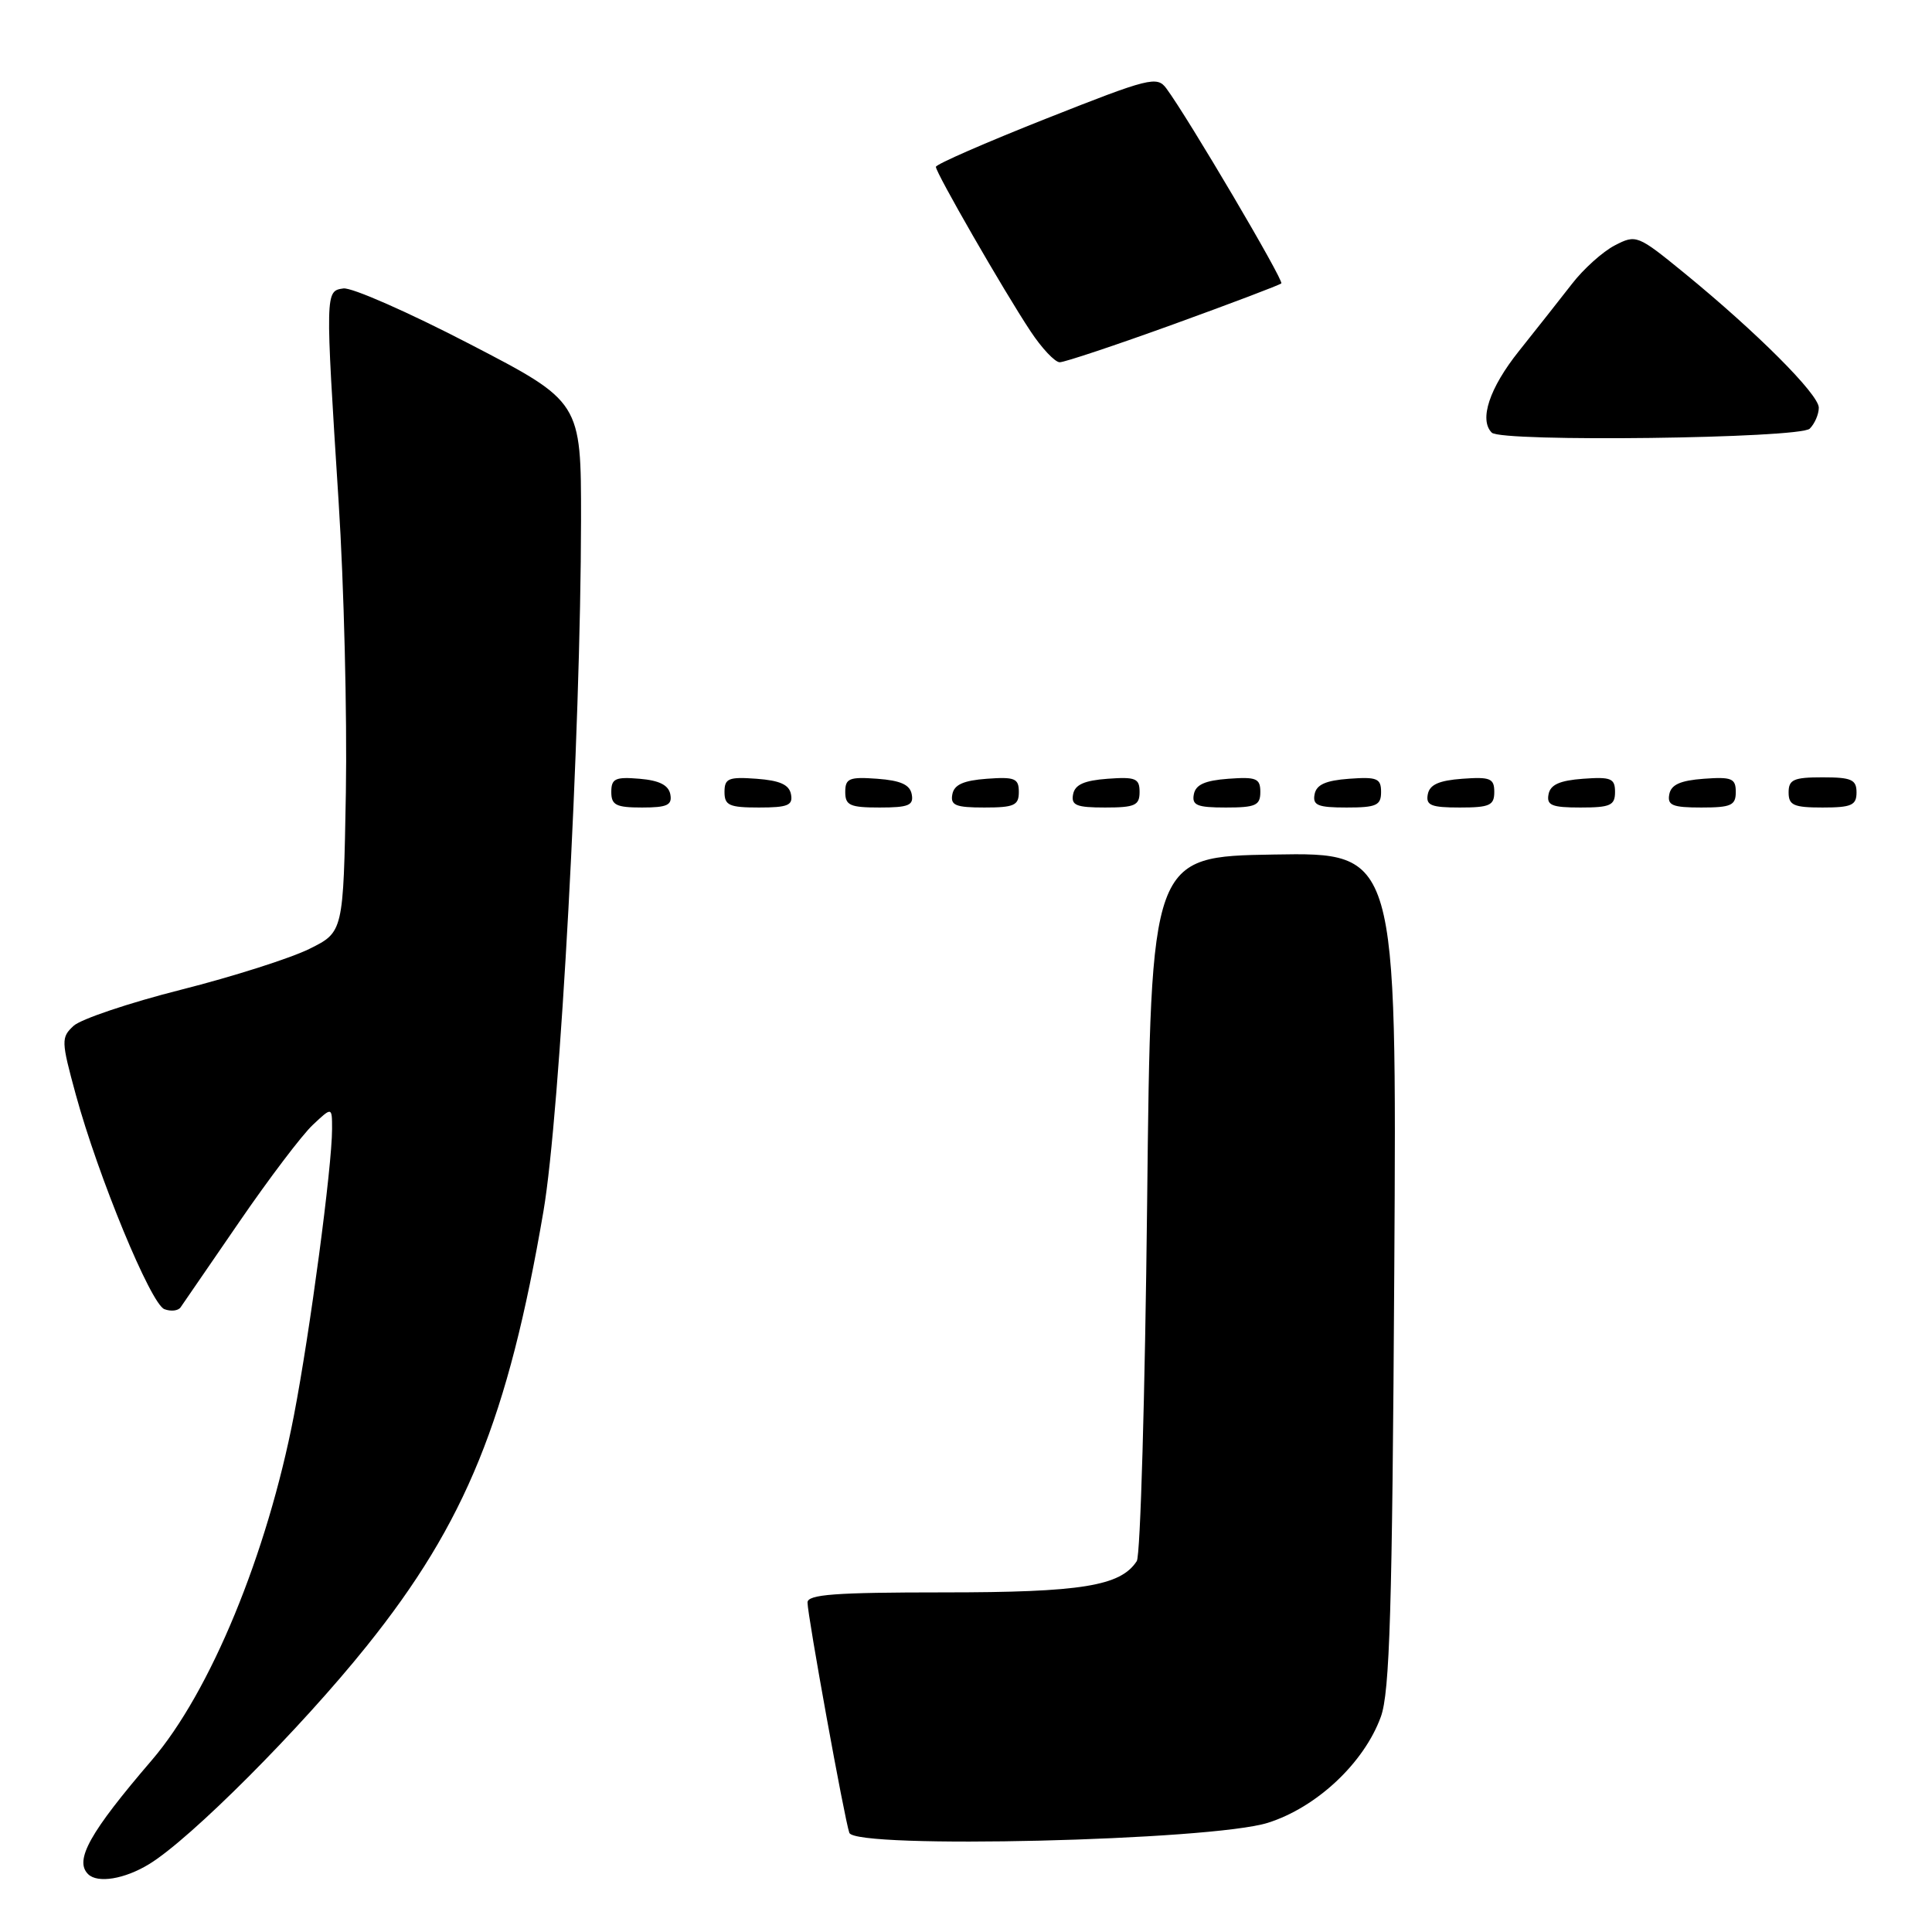 <?xml version="1.0" encoding="UTF-8" standalone="no"?>
<!DOCTYPE svg PUBLIC "-//W3C//DTD SVG 1.1//EN" "http://www.w3.org/Graphics/SVG/1.1/DTD/svg11.dtd" >
<svg xmlns="http://www.w3.org/2000/svg" xmlns:xlink="http://www.w3.org/1999/xlink" version="1.1" viewBox="0 0 256 256">
 <g >
 <path fill="currentColor"
d=" M 19.77 247.00 C 25.26 243.65 39.79 229.09 48.59 218.11 C 61.72 201.75 67.32 187.96 72.01 160.50 C 74.23 147.53 76.96 97.12 76.99 68.87 C 77.00 53.24 77.00 53.24 62.25 45.59 C 54.14 41.38 46.60 38.06 45.50 38.22 C 43.09 38.56 43.09 38.59 44.87 66.50 C 45.58 77.50 46.00 94.83 45.83 105.00 C 45.50 123.50 45.50 123.50 41.00 125.73 C 38.52 126.96 30.88 129.40 24.00 131.14 C 17.12 132.88 10.71 135.04 9.75 135.93 C 8.09 137.47 8.10 137.92 10.04 145.03 C 13.01 155.90 19.98 172.78 21.78 173.47 C 22.64 173.80 23.60 173.69 23.92 173.24 C 24.24 172.78 27.74 167.69 31.69 161.93 C 35.64 156.17 40.03 150.38 41.44 149.06 C 44.00 146.65 44.00 146.65 44.00 149.61 C 44.00 154.58 41.08 176.49 38.94 187.59 C 35.39 205.96 27.86 224.21 20.10 233.25 C 11.89 242.82 9.83 246.50 11.67 248.33 C 12.92 249.58 16.50 249.00 19.77 247.00 Z  M 168.00 241.53 C 174.47 239.49 180.75 233.59 182.97 227.48 C 184.15 224.23 184.48 213.37 184.75 168.23 C 185.08 112.95 185.08 112.95 168.79 113.23 C 152.50 113.50 152.50 113.50 152.00 159.50 C 151.72 184.80 151.11 206.11 150.63 206.85 C 148.49 210.16 143.31 211.00 125.03 211.00 C 110.65 211.00 107.00 211.27 107.00 212.34 C 107.00 214.04 111.90 241.05 112.54 242.86 C 113.31 245.03 160.52 243.90 168.00 241.53 Z  M 88.82 105.25 C 88.58 104.03 87.36 103.41 84.74 103.19 C 81.53 102.92 81.00 103.17 81.00 104.94 C 81.00 106.68 81.63 107.00 85.07 107.00 C 88.41 107.00 89.09 106.68 88.82 105.25 Z  M 104.81 105.25 C 104.57 103.97 103.34 103.42 100.24 103.19 C 96.53 102.92 96.00 103.14 96.00 104.94 C 96.00 106.72 96.62 107.00 100.57 107.00 C 104.39 107.00 105.09 106.71 104.81 105.25 Z  M 120.81 105.25 C 120.57 103.97 119.34 103.42 116.24 103.19 C 112.53 102.92 112.00 103.14 112.00 104.94 C 112.00 106.72 112.62 107.00 116.57 107.00 C 120.39 107.00 121.09 106.71 120.81 105.25 Z  M 135.00 104.94 C 135.00 103.14 134.47 102.92 130.76 103.19 C 127.66 103.42 126.43 103.97 126.19 105.25 C 125.91 106.71 126.61 107.00 130.43 107.00 C 134.38 107.00 135.00 106.72 135.00 104.94 Z  M 151.00 104.94 C 151.00 103.14 150.47 102.92 146.76 103.19 C 143.66 103.42 142.43 103.97 142.19 105.25 C 141.91 106.71 142.61 107.00 146.43 107.00 C 150.38 107.00 151.00 106.72 151.00 104.94 Z  M 167.00 104.94 C 167.00 103.14 166.47 102.92 162.76 103.19 C 159.66 103.42 158.43 103.97 158.19 105.25 C 157.91 106.71 158.61 107.00 162.43 107.00 C 166.38 107.00 167.00 106.72 167.00 104.94 Z  M 183.00 104.94 C 183.00 103.14 182.47 102.92 178.76 103.19 C 175.66 103.42 174.43 103.97 174.19 105.25 C 173.91 106.71 174.61 107.00 178.43 107.00 C 182.38 107.00 183.00 106.72 183.00 104.94 Z  M 198.00 104.94 C 198.00 103.14 197.47 102.92 193.76 103.19 C 190.66 103.42 189.43 103.97 189.19 105.25 C 188.91 106.71 189.61 107.00 193.43 107.00 C 197.38 107.00 198.00 106.72 198.00 104.94 Z  M 214.00 104.94 C 214.00 103.14 213.47 102.92 209.76 103.19 C 206.66 103.42 205.43 103.97 205.19 105.25 C 204.91 106.71 205.61 107.00 209.43 107.00 C 213.38 107.00 214.00 106.72 214.00 104.94 Z  M 230.00 104.94 C 230.00 103.14 229.47 102.92 225.76 103.19 C 222.66 103.42 221.43 103.97 221.19 105.25 C 220.91 106.71 221.61 107.00 225.43 107.00 C 229.38 107.00 230.00 106.72 230.00 104.94 Z  M 246.00 105.00 C 246.00 103.30 245.33 103.00 241.50 103.00 C 237.67 103.00 237.00 103.30 237.00 105.00 C 237.00 106.70 237.67 107.00 241.50 107.00 C 245.33 107.00 246.00 106.70 246.00 105.00 Z  M 239.80 56.80 C 240.46 56.14 241.00 54.89 241.00 54.02 C 241.00 52.25 232.76 44.01 223.18 36.18 C 216.98 31.12 216.80 31.05 213.96 32.52 C 212.38 33.34 209.82 35.63 208.29 37.62 C 206.75 39.60 203.59 43.61 201.25 46.54 C 197.36 51.41 195.96 55.63 197.67 57.33 C 198.93 58.60 238.50 58.10 239.80 56.80 Z  M 155.49 42.97 C 163.14 40.20 169.57 37.76 169.78 37.55 C 170.15 37.18 157.40 15.56 154.55 11.72 C 153.32 10.05 152.33 10.29 138.62 15.72 C 130.59 18.90 124.01 21.77 124.01 22.11 C 124.00 22.89 132.98 38.50 136.53 43.86 C 138.03 46.14 139.79 48.00 140.42 48.00 C 141.06 48.00 147.84 45.74 155.49 42.97 Z "/>
</g>
</svg>